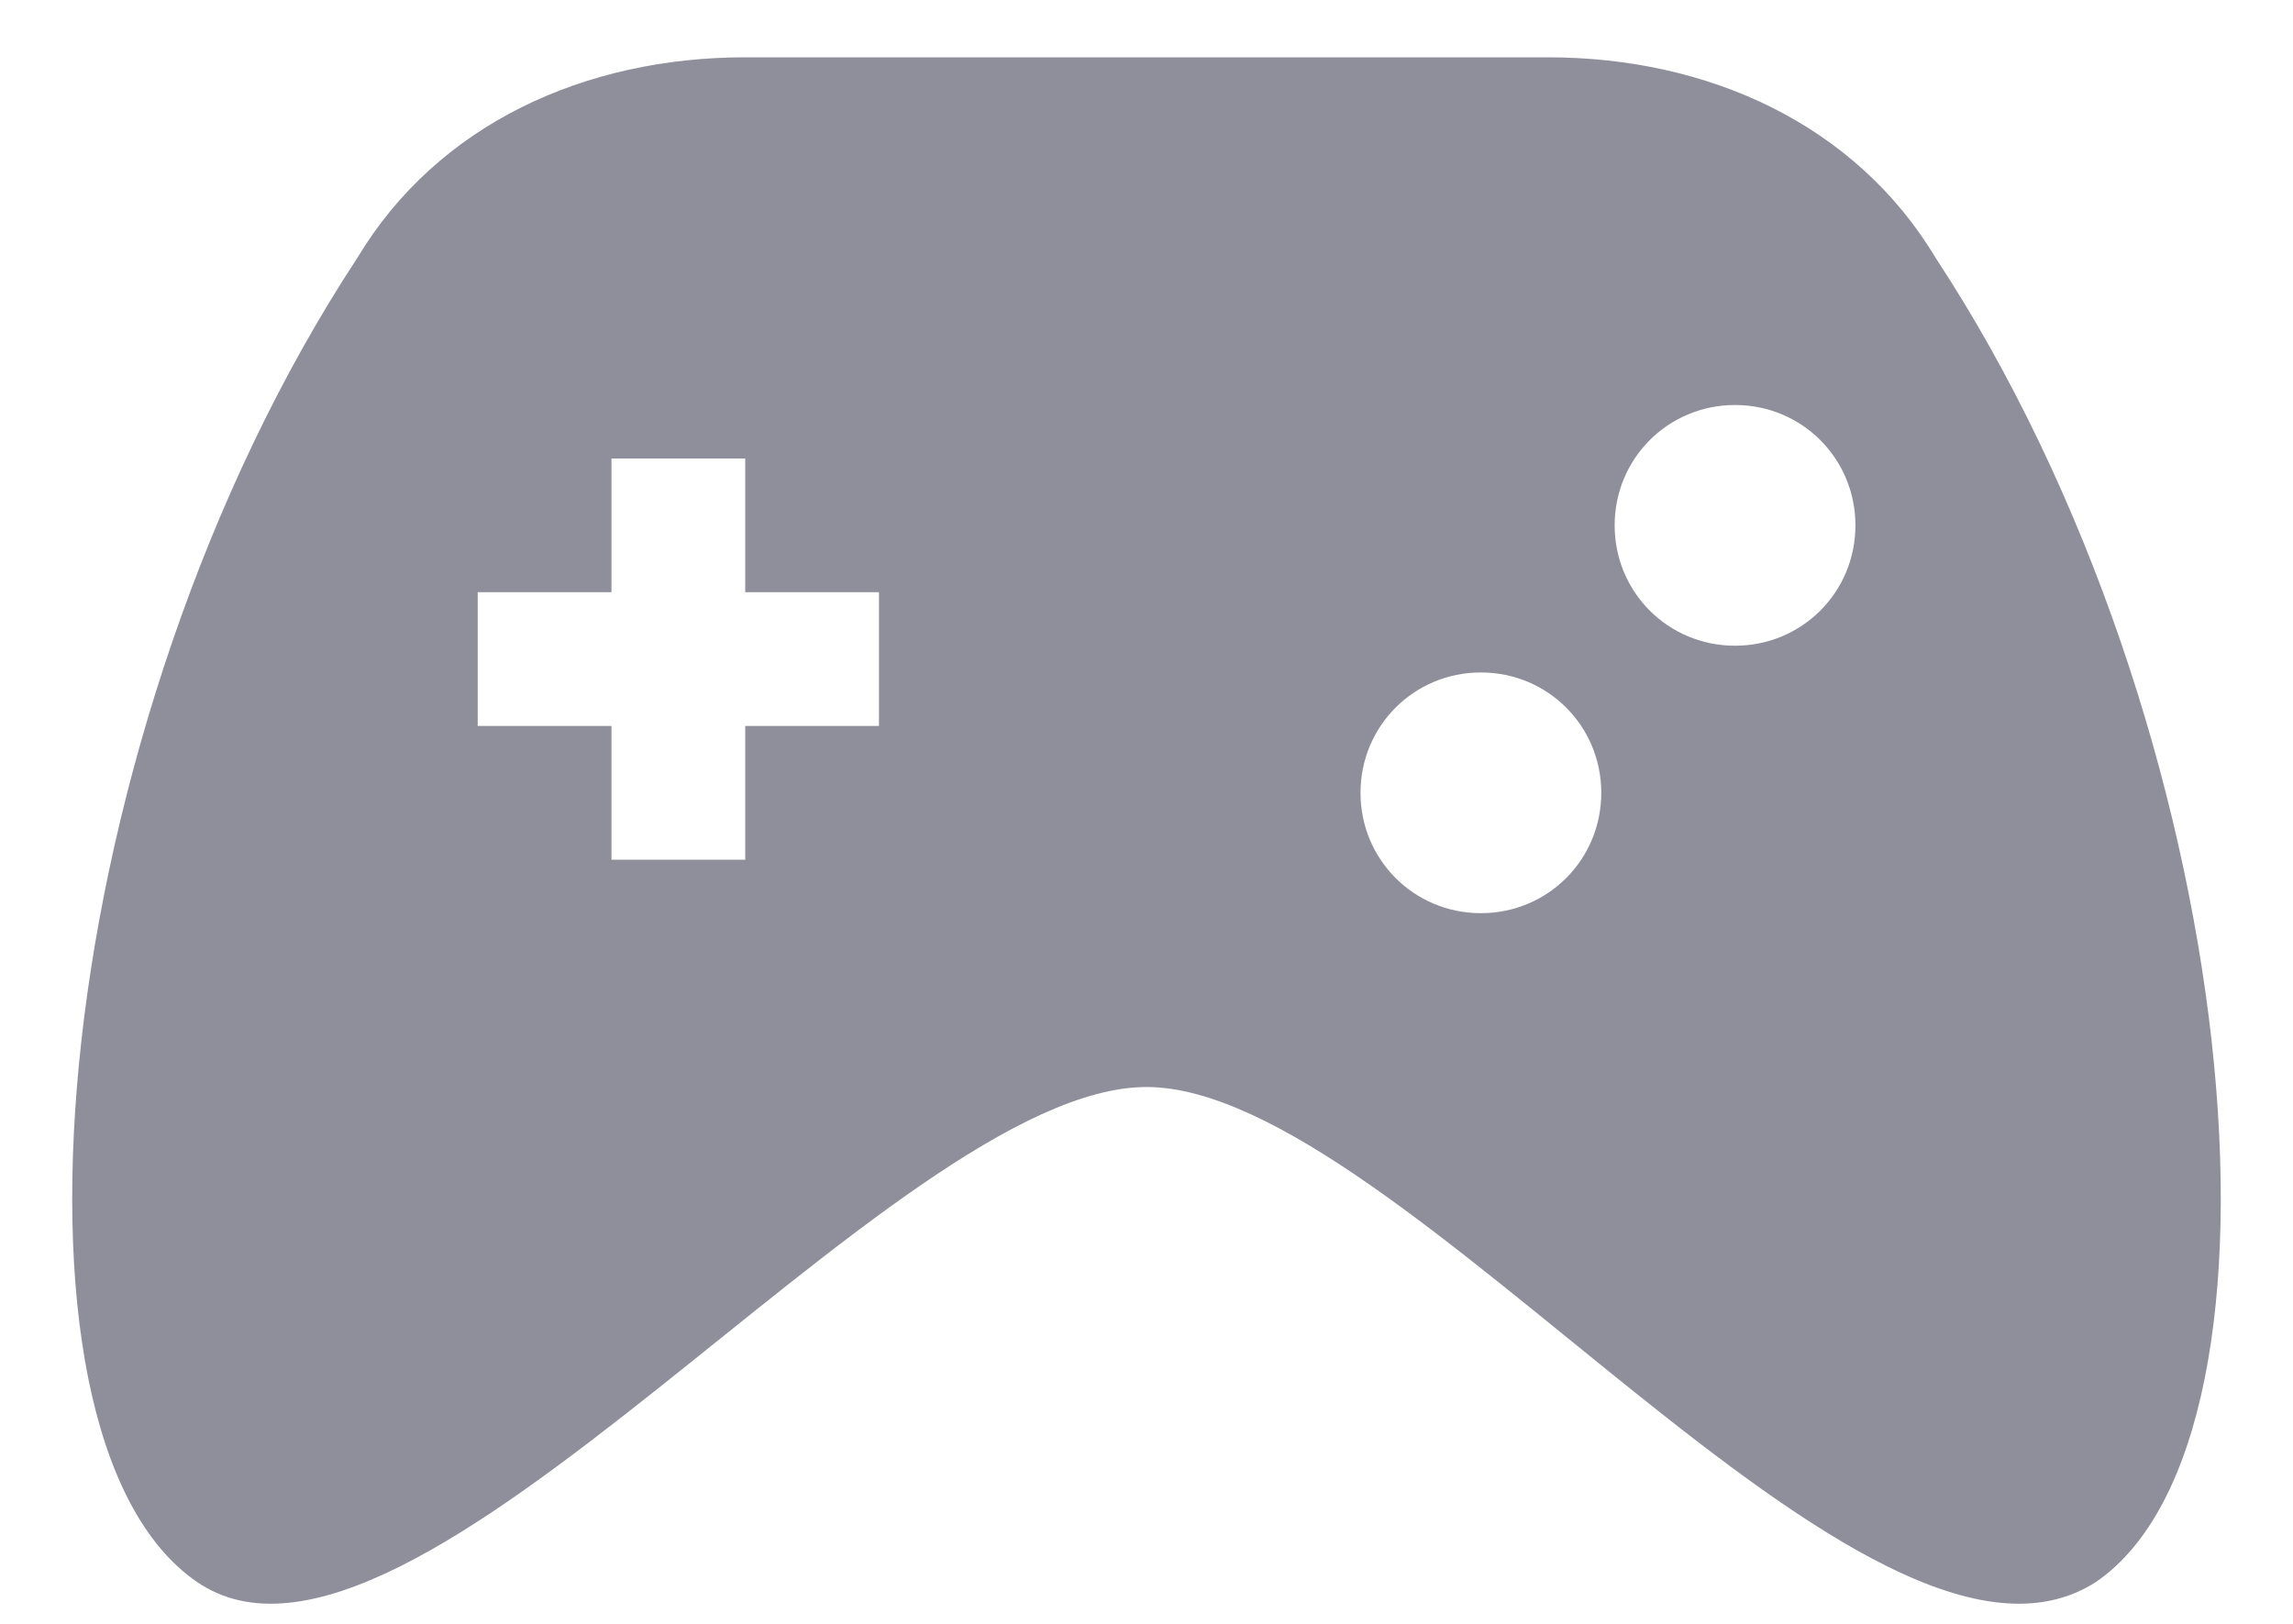 <svg width="24" height="17" viewBox="0 0 24 17" fill="none" xmlns="http://www.w3.org/2000/svg">
<path d="M20.26 2.7C19.42 1.3 17.88 0.6 16.2 0.6H7.8C6.12 0.6 4.58 1.3 3.74 2.7C0.52 7.6 -0.18 15.02 2.06 16.56C4.3 18.1 9.34 11.38 12 11.38C14.66 11.38 19.56 18.1 21.94 16.56C24.18 15.02 23.48 7.6 20.26 2.7V2.7ZM9.2 7.6H7.8V9H6.4V7.6H5V6.2H6.4V4.8H7.8V6.2H9.2V7.6ZM16.76 8.3C16.76 9 16.2 9.56 15.5 9.56C14.8 9.56 14.24 9 14.24 8.3C14.24 7.6 14.8 7.04 15.5 7.04C16.2 7.04 16.76 7.6 16.76 8.3ZM19.42 5.5C19.42 6.2 18.86 6.76 18.16 6.76C17.46 6.76 16.9 6.2 16.9 5.5C16.9 4.8 17.46 4.24 18.16 4.24C18.86 4.24 19.42 4.8 19.42 5.5Z" fill="#8F8F9C"/>
</svg>
